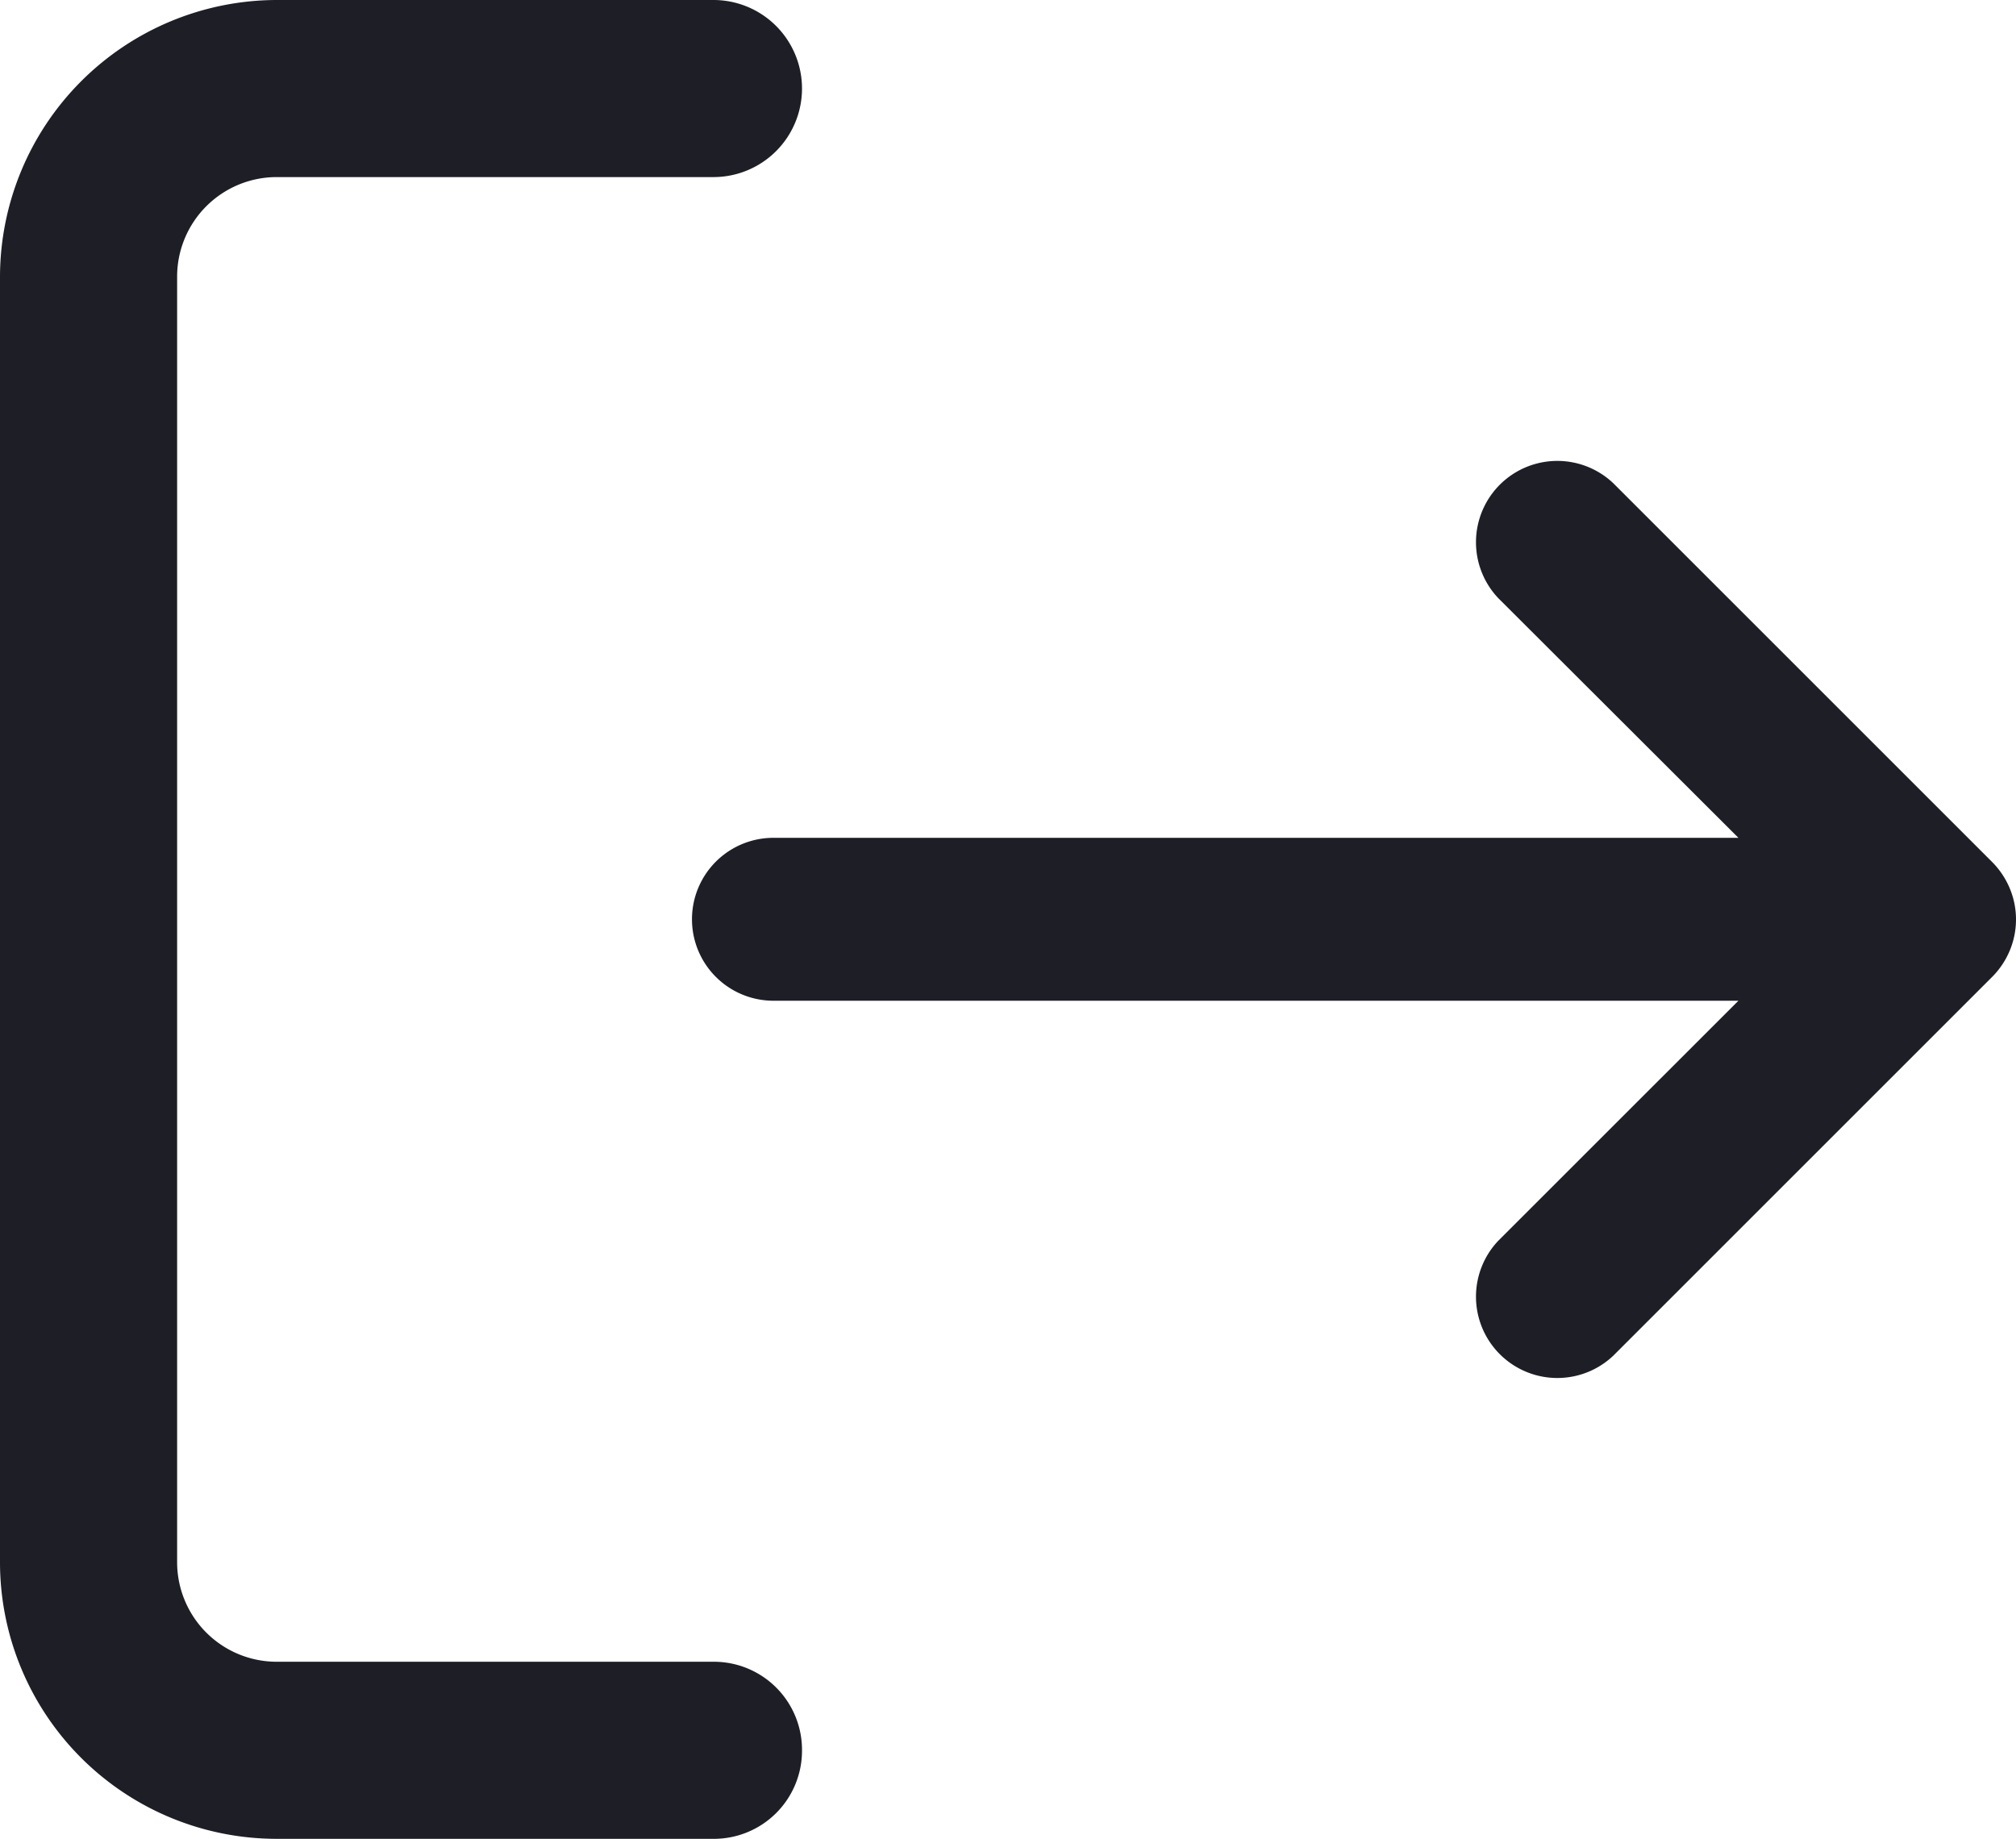 <svg id="Group_1131" data-name="Group 1131" xmlns="http://www.w3.org/2000/svg" xmlns:xlink="http://www.w3.org/1999/xlink" width="28.455" height="25.96" viewBox="0 0 28.455 25.96">
  <defs>
    <clipPath id="clip-path">
      <rect id="Rectangle_40" data-name="Rectangle 40" width="28.455" height="25.96" transform="translate(0 0)" fill="#1d1e26"/>
    </clipPath>
  </defs>
  <g id="Group_1060" data-name="Group 1060" clip-path="url(#clip-path)">
    <path id="Path_1975" data-name="Path 1975" d="M22.772,6.823l5.346,5.346a1.168,1.168,0,0,1,.248.37,1.14,1.14,0,0,1,0,.883,1.157,1.157,0,0,1-.248.37l-5.346,5.346a1.148,1.148,0,0,1-1.623-1.623l3.388-3.387H10.917a1.148,1.148,0,1,1,0-2.3h13.62L21.149,8.446a1.148,1.148,0,0,1,1.623-1.623M11.32,24.71a1.244,1.244,0,0,0-1.25-1.25H3.9a1.406,1.406,0,0,1-1.4-1.41V3.91A1.406,1.406,0,0,1,3.9,2.5h6.17a1.25,1.25,0,0,0,0-2.5H3.9A3.914,3.914,0,0,0,0,3.91V22.05a3.907,3.907,0,0,0,3.9,3.91h6.17a1.244,1.244,0,0,0,1.25-1.25" fill="#1d1e26"/>
  </g>
</svg>
